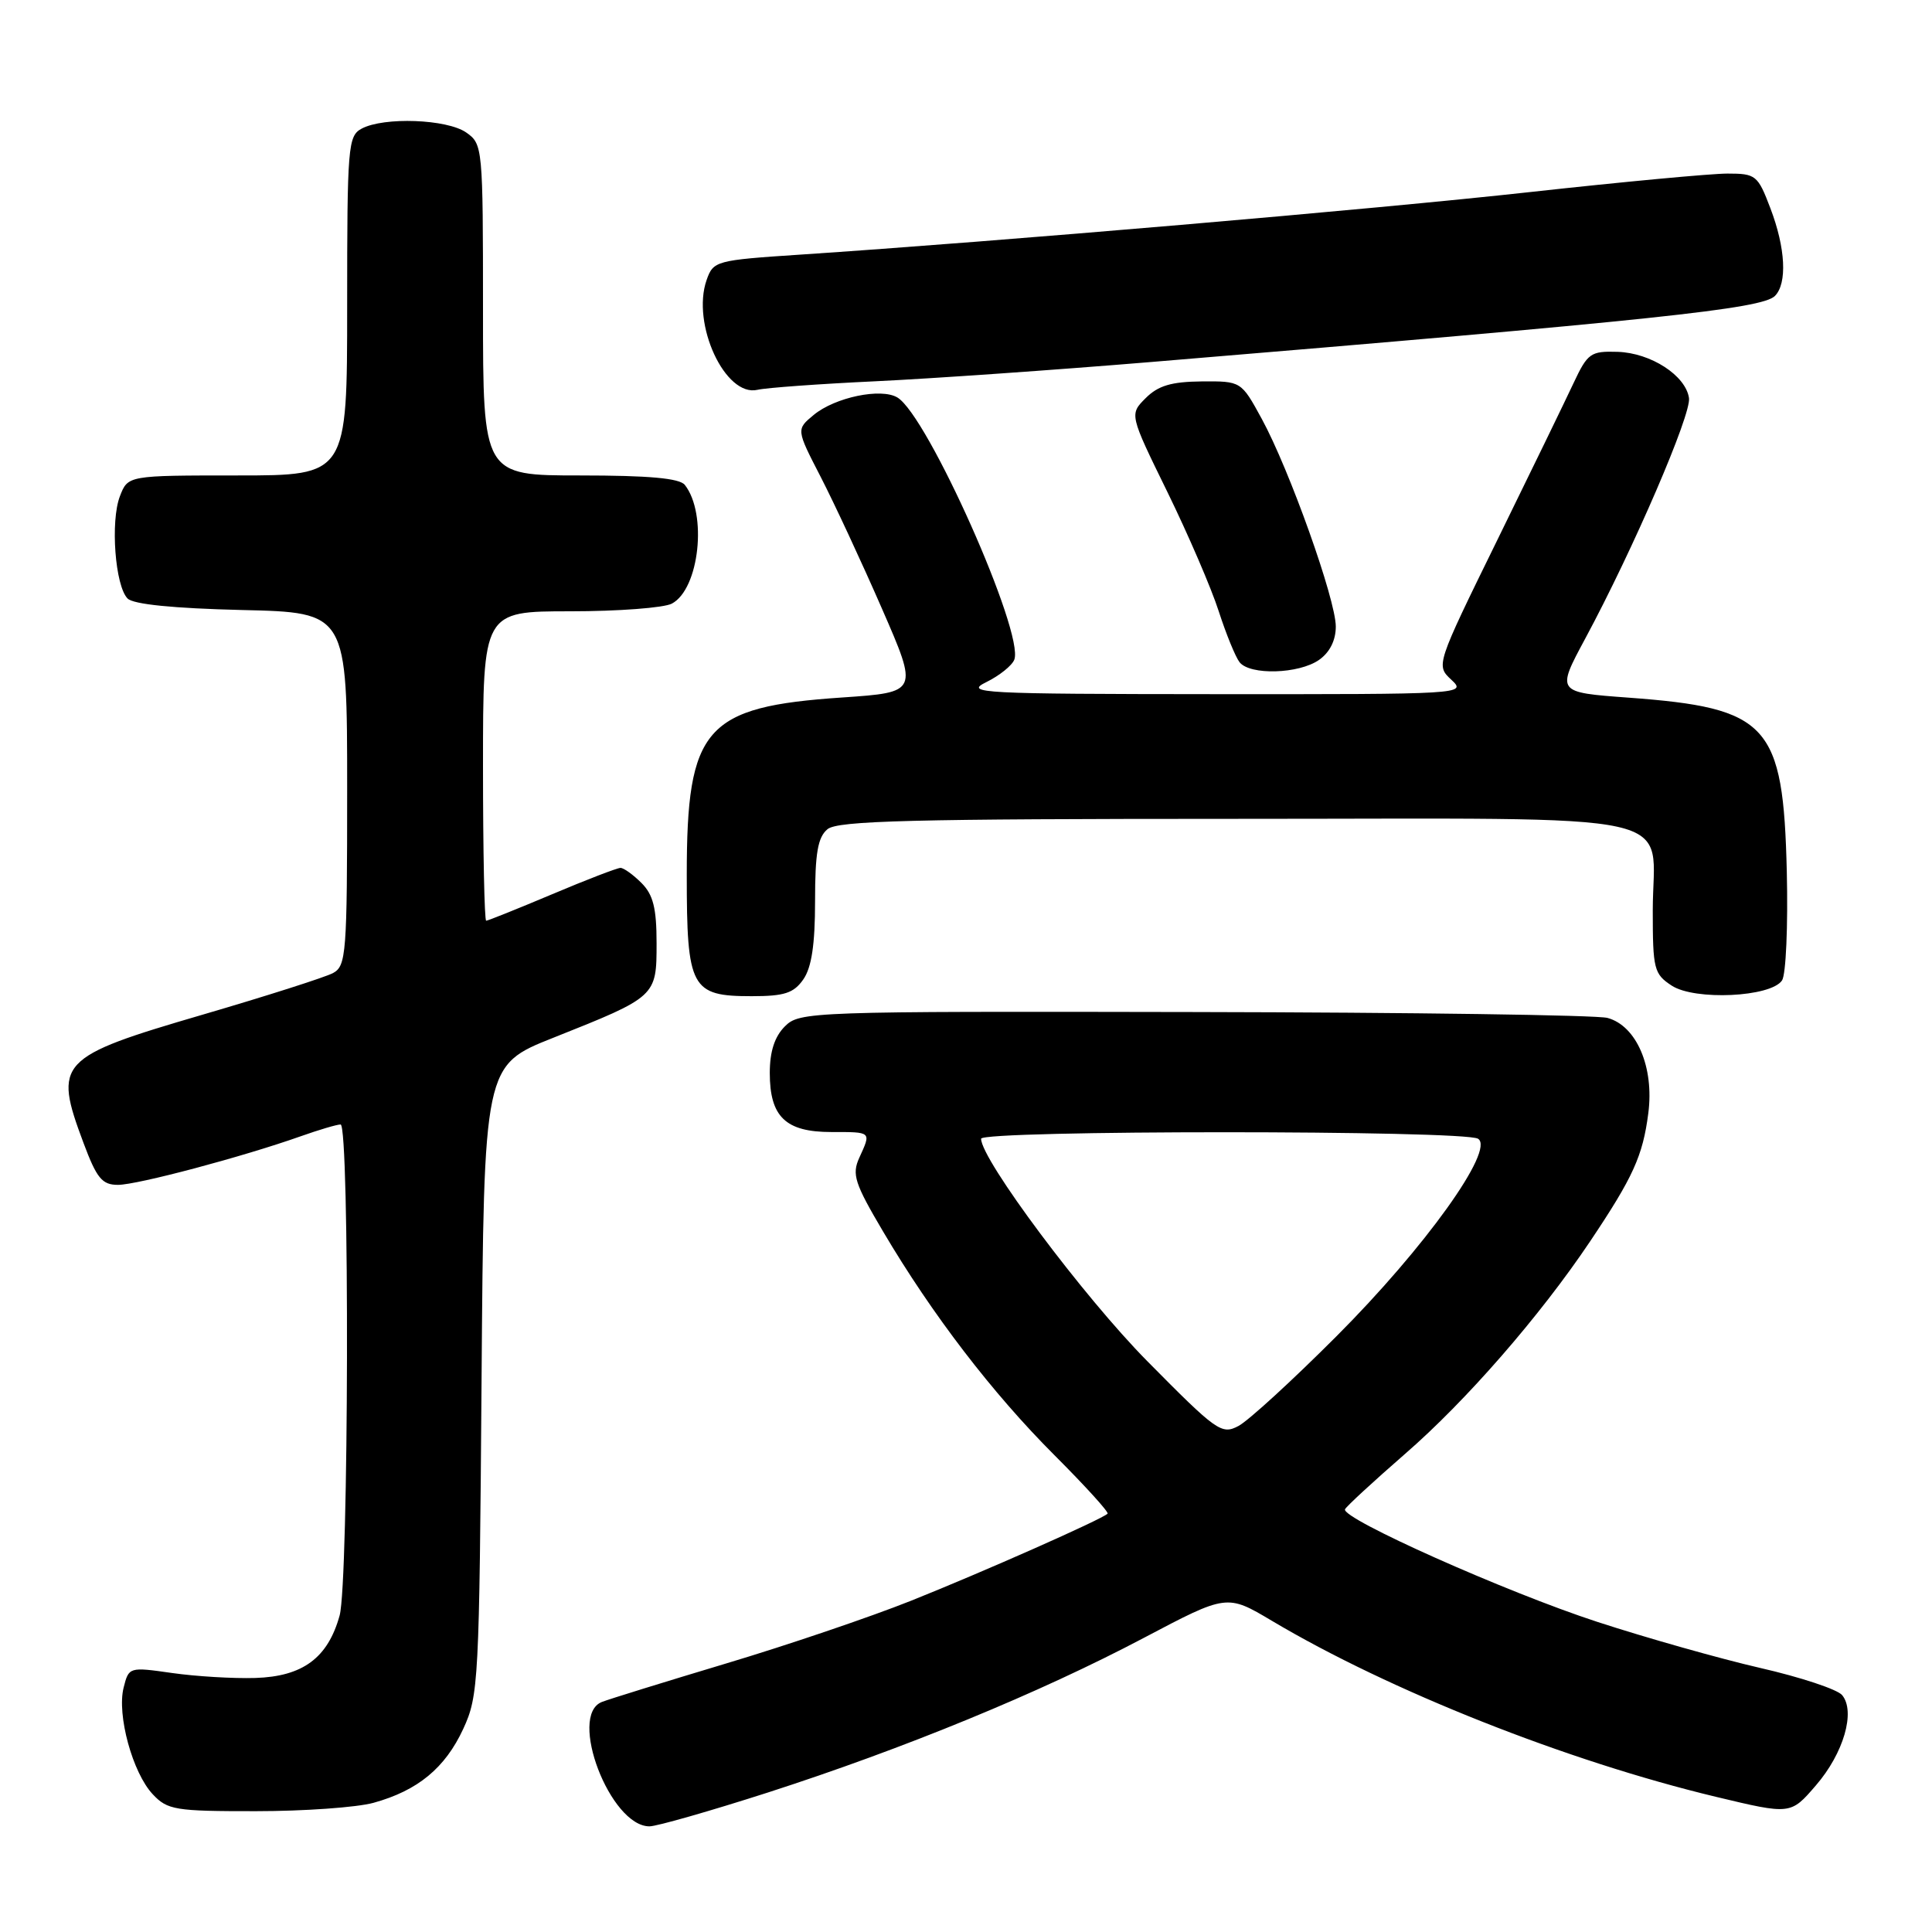 <?xml version="1.0" encoding="UTF-8" standalone="no"?>
<!DOCTYPE svg PUBLIC "-//W3C//DTD SVG 1.1//EN" "http://www.w3.org/Graphics/SVG/1.1/DTD/svg11.dtd" >
<svg xmlns="http://www.w3.org/2000/svg" xmlns:xlink="http://www.w3.org/1999/xlink" version="1.1" viewBox="0 0 256 256">
 <g >
 <path fill="currentColor"
d=" M 101.74 237.52 C 119.78 231.70 137.73 224.33 151.54 217.04 C 162.57 211.22 162.57 211.22 168.54 214.77 C 184.13 224.04 207.65 233.36 227.38 238.09 C 237.27 240.46 237.27 240.46 240.61 236.58 C 244.29 232.33 245.90 226.79 244.09 224.61 C 243.46 223.85 238.57 222.23 233.23 221.01 C 227.88 219.78 218.16 217.03 211.63 214.90 C 199.56 210.96 177.72 201.21 178.22 199.99 C 178.38 199.62 181.94 196.34 186.14 192.68 C 194.26 185.64 204.06 174.38 210.69 164.50 C 216.40 155.98 217.68 153.17 218.41 147.50 C 219.20 141.41 216.85 135.92 213.00 134.88 C 211.62 134.50 186.99 134.15 158.25 134.10 C 107.26 134.00 105.95 134.05 104.00 136.00 C 102.64 137.36 102.00 139.33 102.00 142.17 C 102.00 147.99 104.10 150.00 110.15 150.00 C 115.54 150.00 115.45 149.92 113.86 153.41 C 112.86 155.61 113.23 156.78 117.03 163.21 C 123.52 174.19 131.49 184.59 139.72 192.82 C 143.79 196.89 146.96 200.38 146.76 200.57 C 146.03 201.31 130.15 208.34 120.71 212.11 C 115.32 214.26 104.30 218.00 96.21 220.42 C 88.12 222.85 80.71 225.14 79.75 225.52 C 75.23 227.31 80.85 242.00 86.06 242.00 C 87.02 242.00 94.08 239.98 101.74 237.52 Z  M 49.50 238.88 C 55.36 237.26 58.98 234.27 61.38 229.09 C 63.42 224.68 63.51 222.86 63.81 182.83 C 64.12 141.16 64.12 141.16 73.31 137.51 C 86.98 132.07 87.00 132.05 87.00 124.98 C 87.00 120.33 86.55 118.55 85.00 117.00 C 83.90 115.90 82.65 115.00 82.22 115.00 C 81.79 115.00 77.70 116.57 73.14 118.50 C 68.58 120.42 64.65 122.00 64.42 122.00 C 64.19 122.00 64.00 112.78 64.00 101.50 C 64.00 81.00 64.00 81.00 75.57 81.00 C 81.93 81.00 87.99 80.54 89.03 79.98 C 92.67 78.04 93.75 68.07 90.74 64.25 C 90.04 63.37 85.99 63.00 76.88 63.00 C 64.00 63.00 64.00 63.00 64.00 41.06 C 64.00 19.51 63.96 19.08 61.78 17.56 C 59.24 15.78 50.87 15.47 47.93 17.04 C 46.11 18.01 46.00 19.35 46.00 40.54 C 46.00 63.00 46.00 63.00 31.48 63.00 C 16.95 63.00 16.95 63.00 15.89 65.75 C 14.61 69.06 15.25 77.65 16.91 79.31 C 17.68 80.08 22.99 80.61 32.05 80.83 C 46.00 81.15 46.00 81.15 46.00 104.54 C 46.00 126.42 45.88 127.99 44.12 128.94 C 43.08 129.49 35.33 131.97 26.88 134.44 C 7.66 140.06 7.05 140.72 11.07 151.46 C 12.82 156.14 13.53 157.00 15.63 157.00 C 18.19 157.00 32.15 153.29 39.88 150.55 C 42.28 149.70 44.64 149.00 45.13 149.00 C 46.34 149.00 46.22 209.66 45.00 214.07 C 43.44 219.69 40.12 222.14 33.84 222.34 C 30.90 222.43 25.93 222.13 22.79 221.68 C 17.11 220.87 17.07 220.89 16.38 223.62 C 15.47 227.24 17.57 234.91 20.24 237.75 C 22.19 239.83 23.21 240.00 33.92 239.99 C 40.29 239.99 47.30 239.49 49.50 238.88 Z  M 106.44 129.78 C 107.54 128.21 108.00 125.16 108.00 119.40 C 108.00 113.03 108.36 110.94 109.65 109.87 C 111.01 108.75 120.77 108.50 163.73 108.50 C 224.81 108.50 219.00 107.22 219.00 120.67 C 219.00 128.41 219.16 129.06 221.51 130.60 C 224.57 132.60 234.64 132.13 236.13 129.91 C 236.65 129.13 236.93 122.65 236.76 115.50 C 236.29 95.93 234.35 93.81 215.77 92.44 C 206.22 91.74 206.22 91.74 210.05 84.62 C 216.42 72.78 224.13 54.90 223.80 52.74 C 223.36 49.75 218.74 46.76 214.34 46.62 C 210.76 46.51 210.37 46.79 208.50 50.77 C 207.40 53.12 202.85 62.49 198.38 71.60 C 190.26 88.16 190.26 88.16 192.32 90.08 C 194.35 91.98 193.96 92.00 160.94 91.98 C 129.89 91.96 127.73 91.84 130.68 90.39 C 132.43 89.53 134.10 88.19 134.40 87.41 C 135.75 83.88 122.92 55.07 118.91 52.67 C 116.75 51.37 110.65 52.64 107.82 54.98 C 105.50 56.90 105.50 56.90 108.75 63.20 C 110.53 66.66 114.18 74.50 116.85 80.62 C 121.70 91.73 121.70 91.73 111.60 92.42 C 93.39 93.65 91.00 96.38 91.00 115.92 C 91.00 130.96 91.56 132.00 99.60 132.00 C 103.93 132.00 105.17 131.60 106.44 129.78 Z  M 174.78 87.44 C 176.20 86.45 177.00 84.85 177.00 83.02 C 177.00 79.45 170.85 62.21 167.19 55.50 C 164.46 50.50 164.46 50.50 159.21 50.54 C 155.21 50.58 153.46 51.10 151.81 52.75 C 149.65 54.91 149.65 54.91 154.69 65.20 C 157.46 70.87 160.52 77.97 161.49 81.00 C 162.47 84.03 163.71 87.06 164.25 87.75 C 165.64 89.50 172.11 89.31 174.78 87.44 Z  M 116.00 50.52 C 123.42 50.17 139.85 49.02 152.50 47.97 C 219.22 42.43 233.48 40.92 235.18 39.22 C 236.84 37.56 236.60 32.86 234.58 27.58 C 232.92 23.21 232.65 23.00 228.90 23.00 C 226.74 23.00 214.96 24.10 202.73 25.45 C 182.01 27.74 132.39 31.99 106.02 33.74 C 94.85 34.48 94.52 34.57 93.63 37.10 C 91.59 42.93 96.10 52.66 100.38 51.65 C 101.55 51.38 108.58 50.87 116.00 50.52 Z  M 152.01 180.35 C 143.57 171.81 130.00 153.64 130.00 150.89 C 130.00 149.74 194.04 149.74 195.85 150.89 C 198.13 152.33 188.82 165.32 177.07 177.08 C 171.26 182.90 165.43 188.24 164.12 188.94 C 161.87 190.14 161.24 189.69 152.01 180.35 Z "/>
</g>
</svg>
